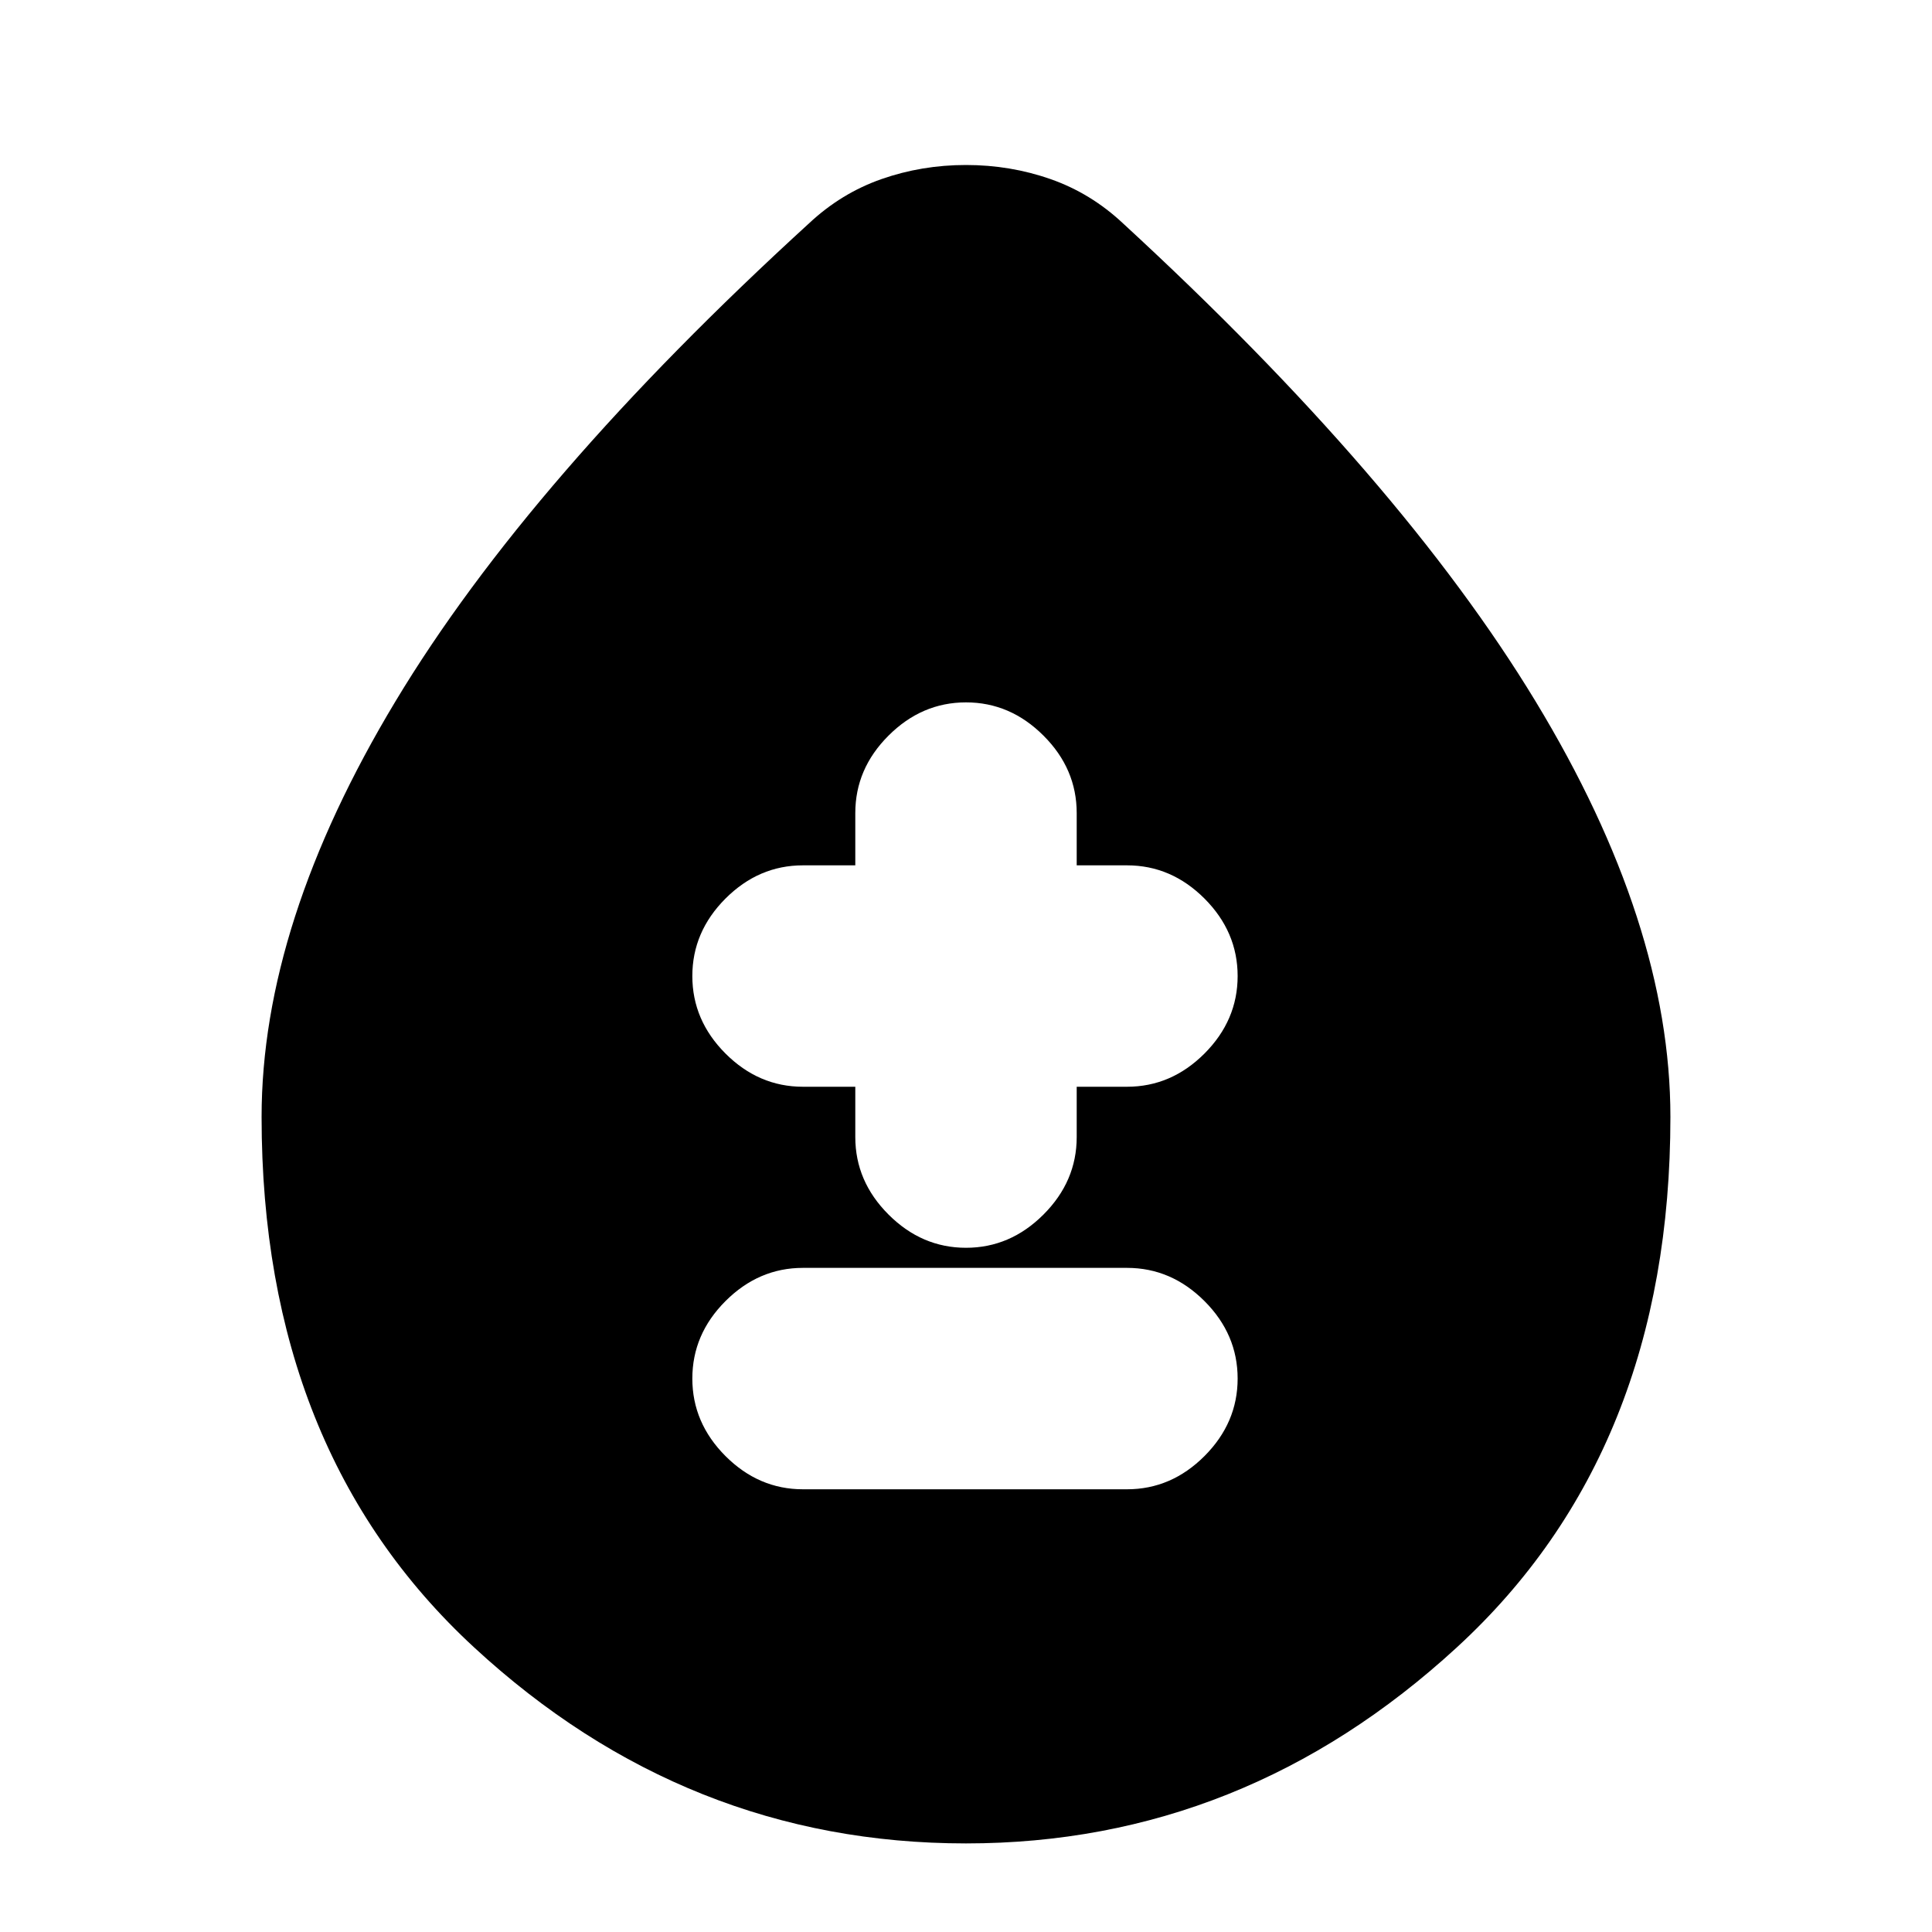 <svg xmlns="http://www.w3.org/2000/svg" height="20" width="20"><path d="M8.312 15.417h3.355q.458 0 .802-.344.343-.344.343-.802 0-.459-.343-.802-.344-.344-.802-.344H8.312q-.458 0-.802.344-.343.343-.343.802 0 .458.343.802.344.344.802.344Zm1.688-2.5q.458 0 .802-.344.344-.344.344-.802v-.521h.521q.458 0 .802-.344.343-.344.343-.802 0-.458-.343-.802-.344-.344-.802-.344h-.521v-.541q0-.459-.344-.802-.344-.344-.802-.344-.458 0-.802.344-.344.343-.344.802v.541h-.542q-.458 0-.802.344-.343.344-.343.802 0 .458.343.802.344.344.802.344h.542v.521q0 .458.344.802.344.344.802.344Zm0 6.166q-2.896 0-5.094-2.031-2.198-2.031-2.198-5.49 0-2 1.386-4.302 1.385-2.302 4.281-4.948.333-.312.75-.458.417-.146.875-.146t.875.146q.417.146.75.458Q14.5 4.958 15.896 7.26q1.396 2.302 1.396 4.302 0 3.459-2.209 5.49-2.208 2.031-5.083 2.031Z"/></svg>